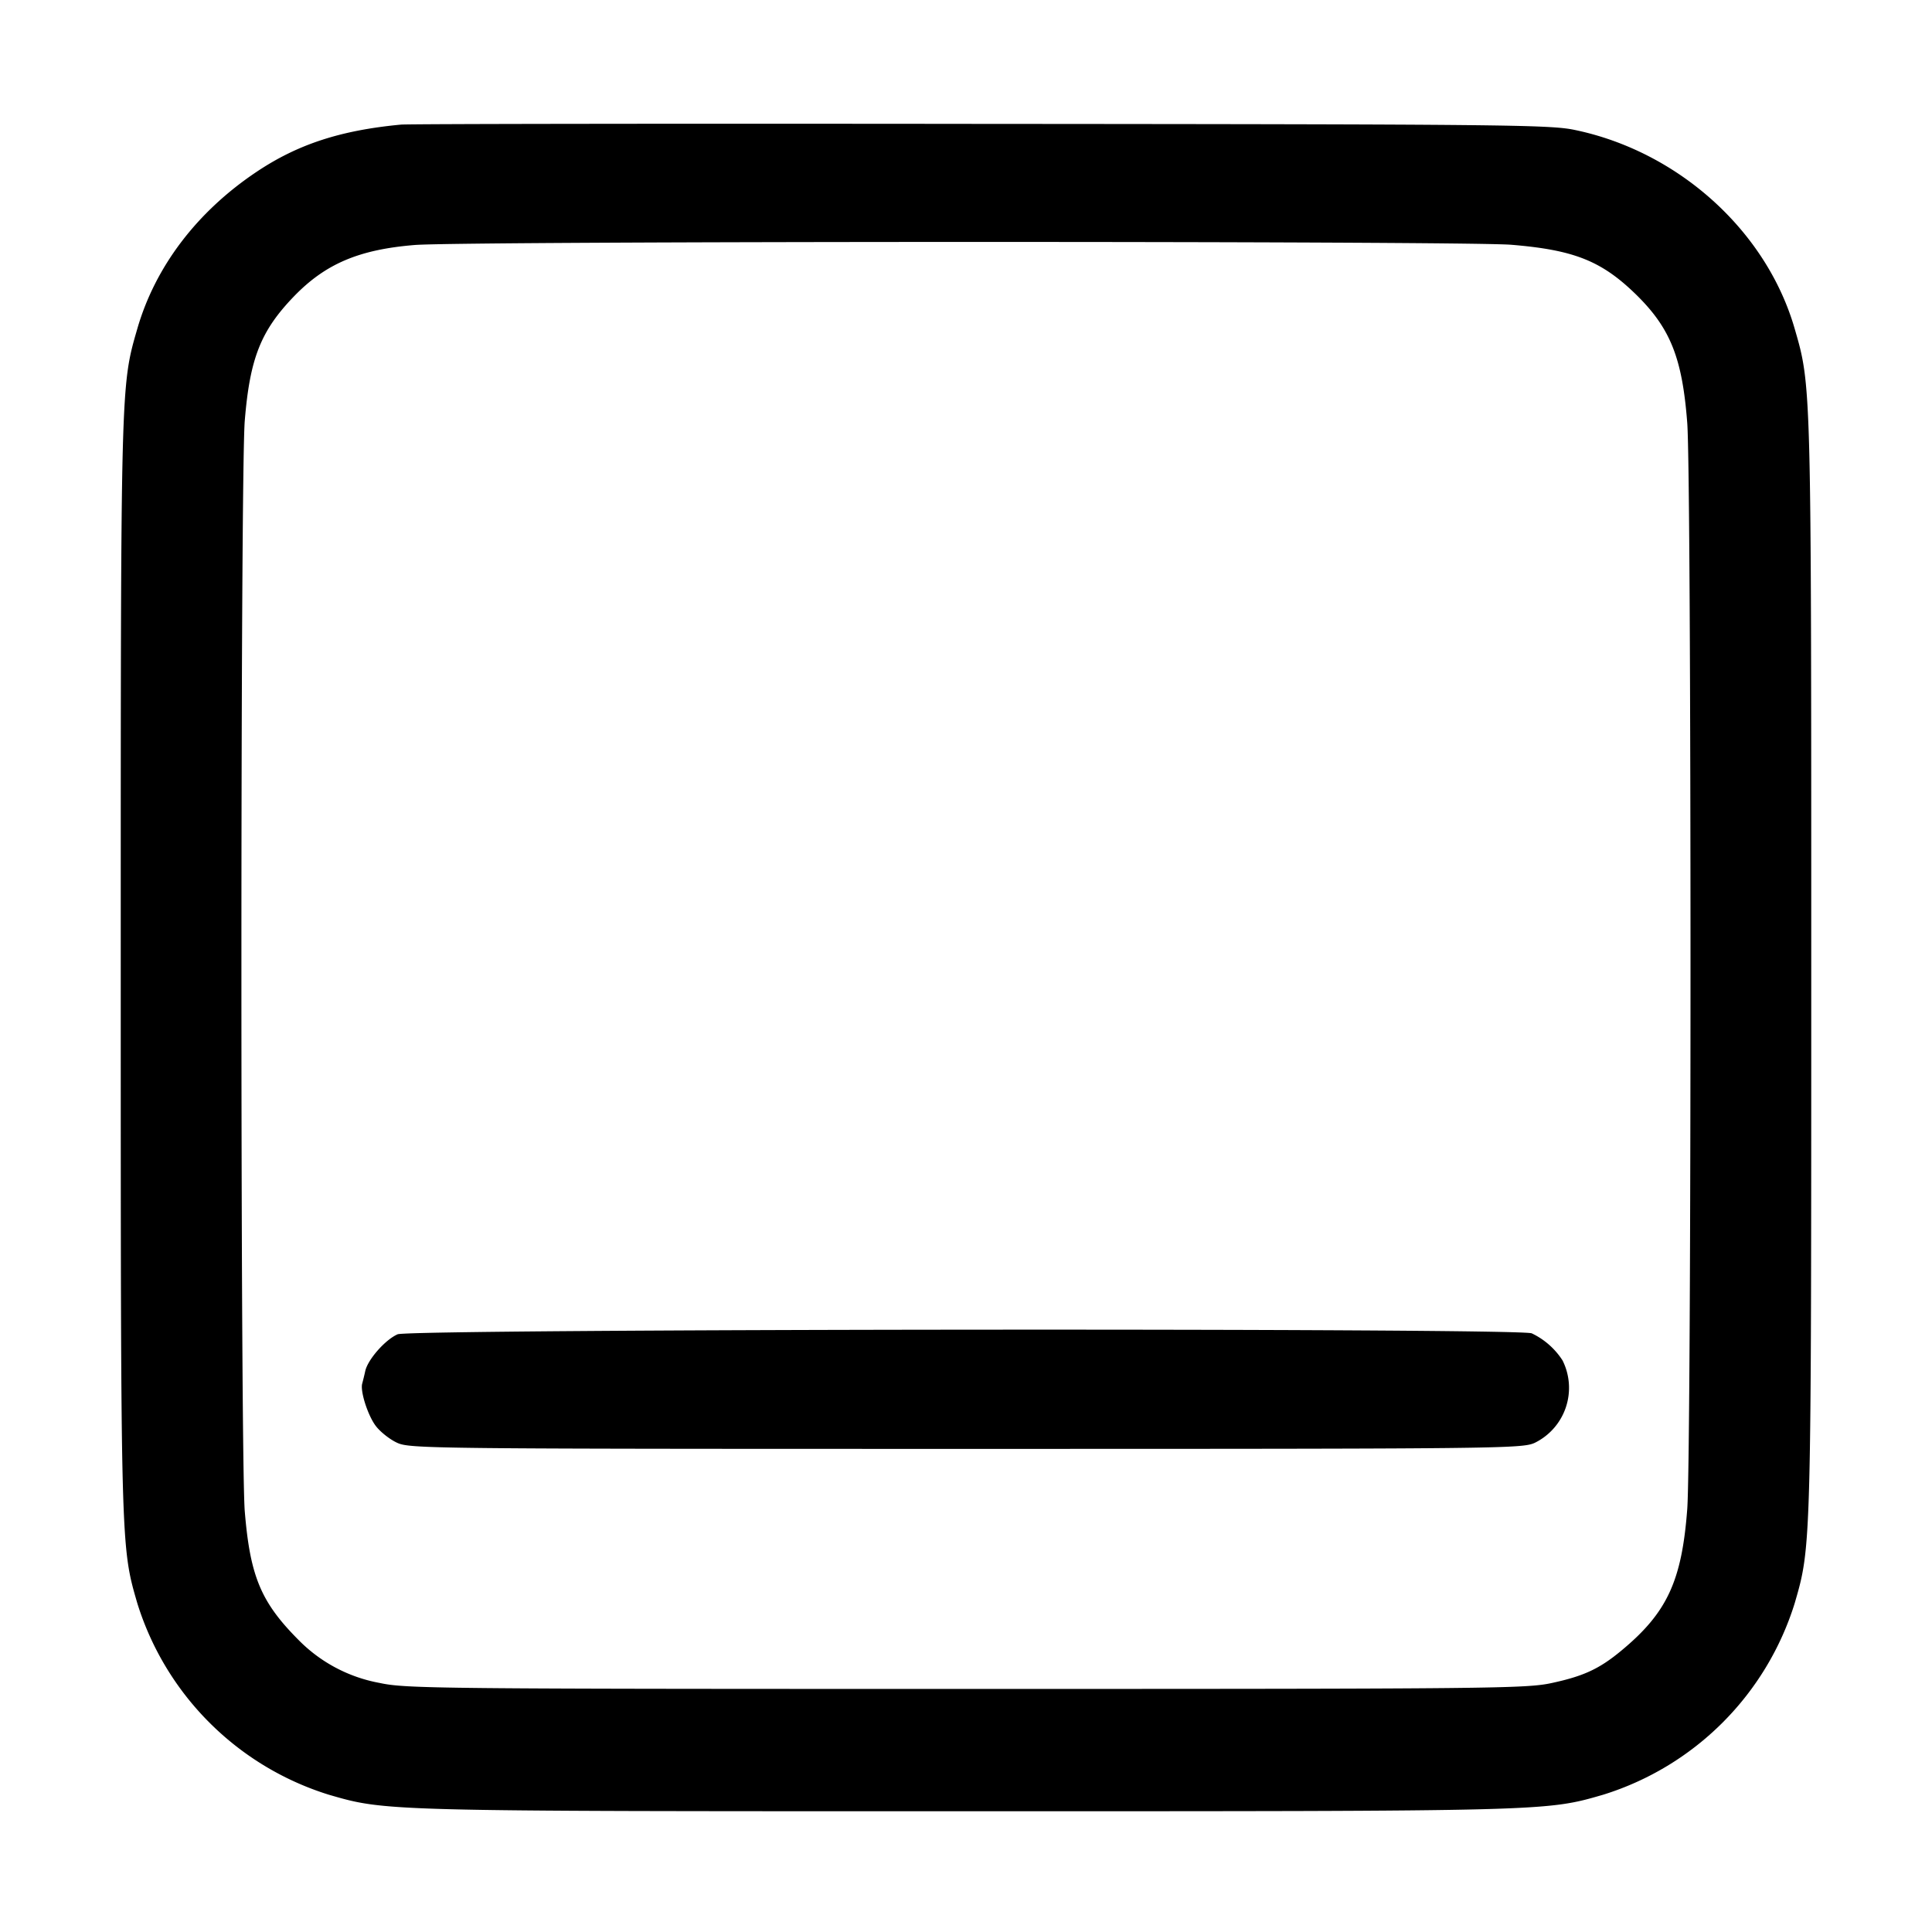 <svg width="16" height="16" xmlns="http://www.w3.org/2000/svg"><path d="M3.32 1.032c-.498.047-.852.162-1.192.389-.495.33-.842.786-.991 1.302C.999 3.199 1 3.172 1 8s-.001 4.801.137 5.277a2.41 2.41 0 0 0 1.586 1.586c.476.138.449.137 5.277.137s4.801.001 5.277-.137a2.41 2.41 0 0 0 1.586-1.586c.138-.476.137-.449.137-5.277s.001-4.801-.137-5.277c-.234-.812-.965-1.471-1.827-1.648-.205-.042-.601-.046-4.916-.049-2.581-.003-4.741 0-4.8.006m9.195.995c.523.043.75.134 1.038.416.281.277.379.523.42 1.059.036.472.036 8.523 0 8.996-.045.597-.168.859-.546 1.172-.182.151-.312.211-.576.268-.212.046-.483.049-4.851.049-4.381 0-4.639-.003-4.853-.049a1.258 1.258 0 0 1-.678-.36c-.309-.311-.398-.526-.442-1.063-.037-.456-.037-8.574 0-9.03.042-.516.132-.744.405-1.028.261-.271.538-.39 1.002-.428.396-.033 8.68-.034 9.081-.002M3.293 11.05c-.103.045-.247.209-.268.304a2.37 2.37 0 0 1-.025.103c-.019.062.046.265.112.352.038.05.118.113.178.14.106.048.274.05 4.71.05s4.604-.002 4.71-.05a.507.507 0 0 0 .23-.683.62.62 0 0 0-.255-.224c-.121-.046-9.287-.037-9.392.008" fill-rule="evenodd"/></svg>